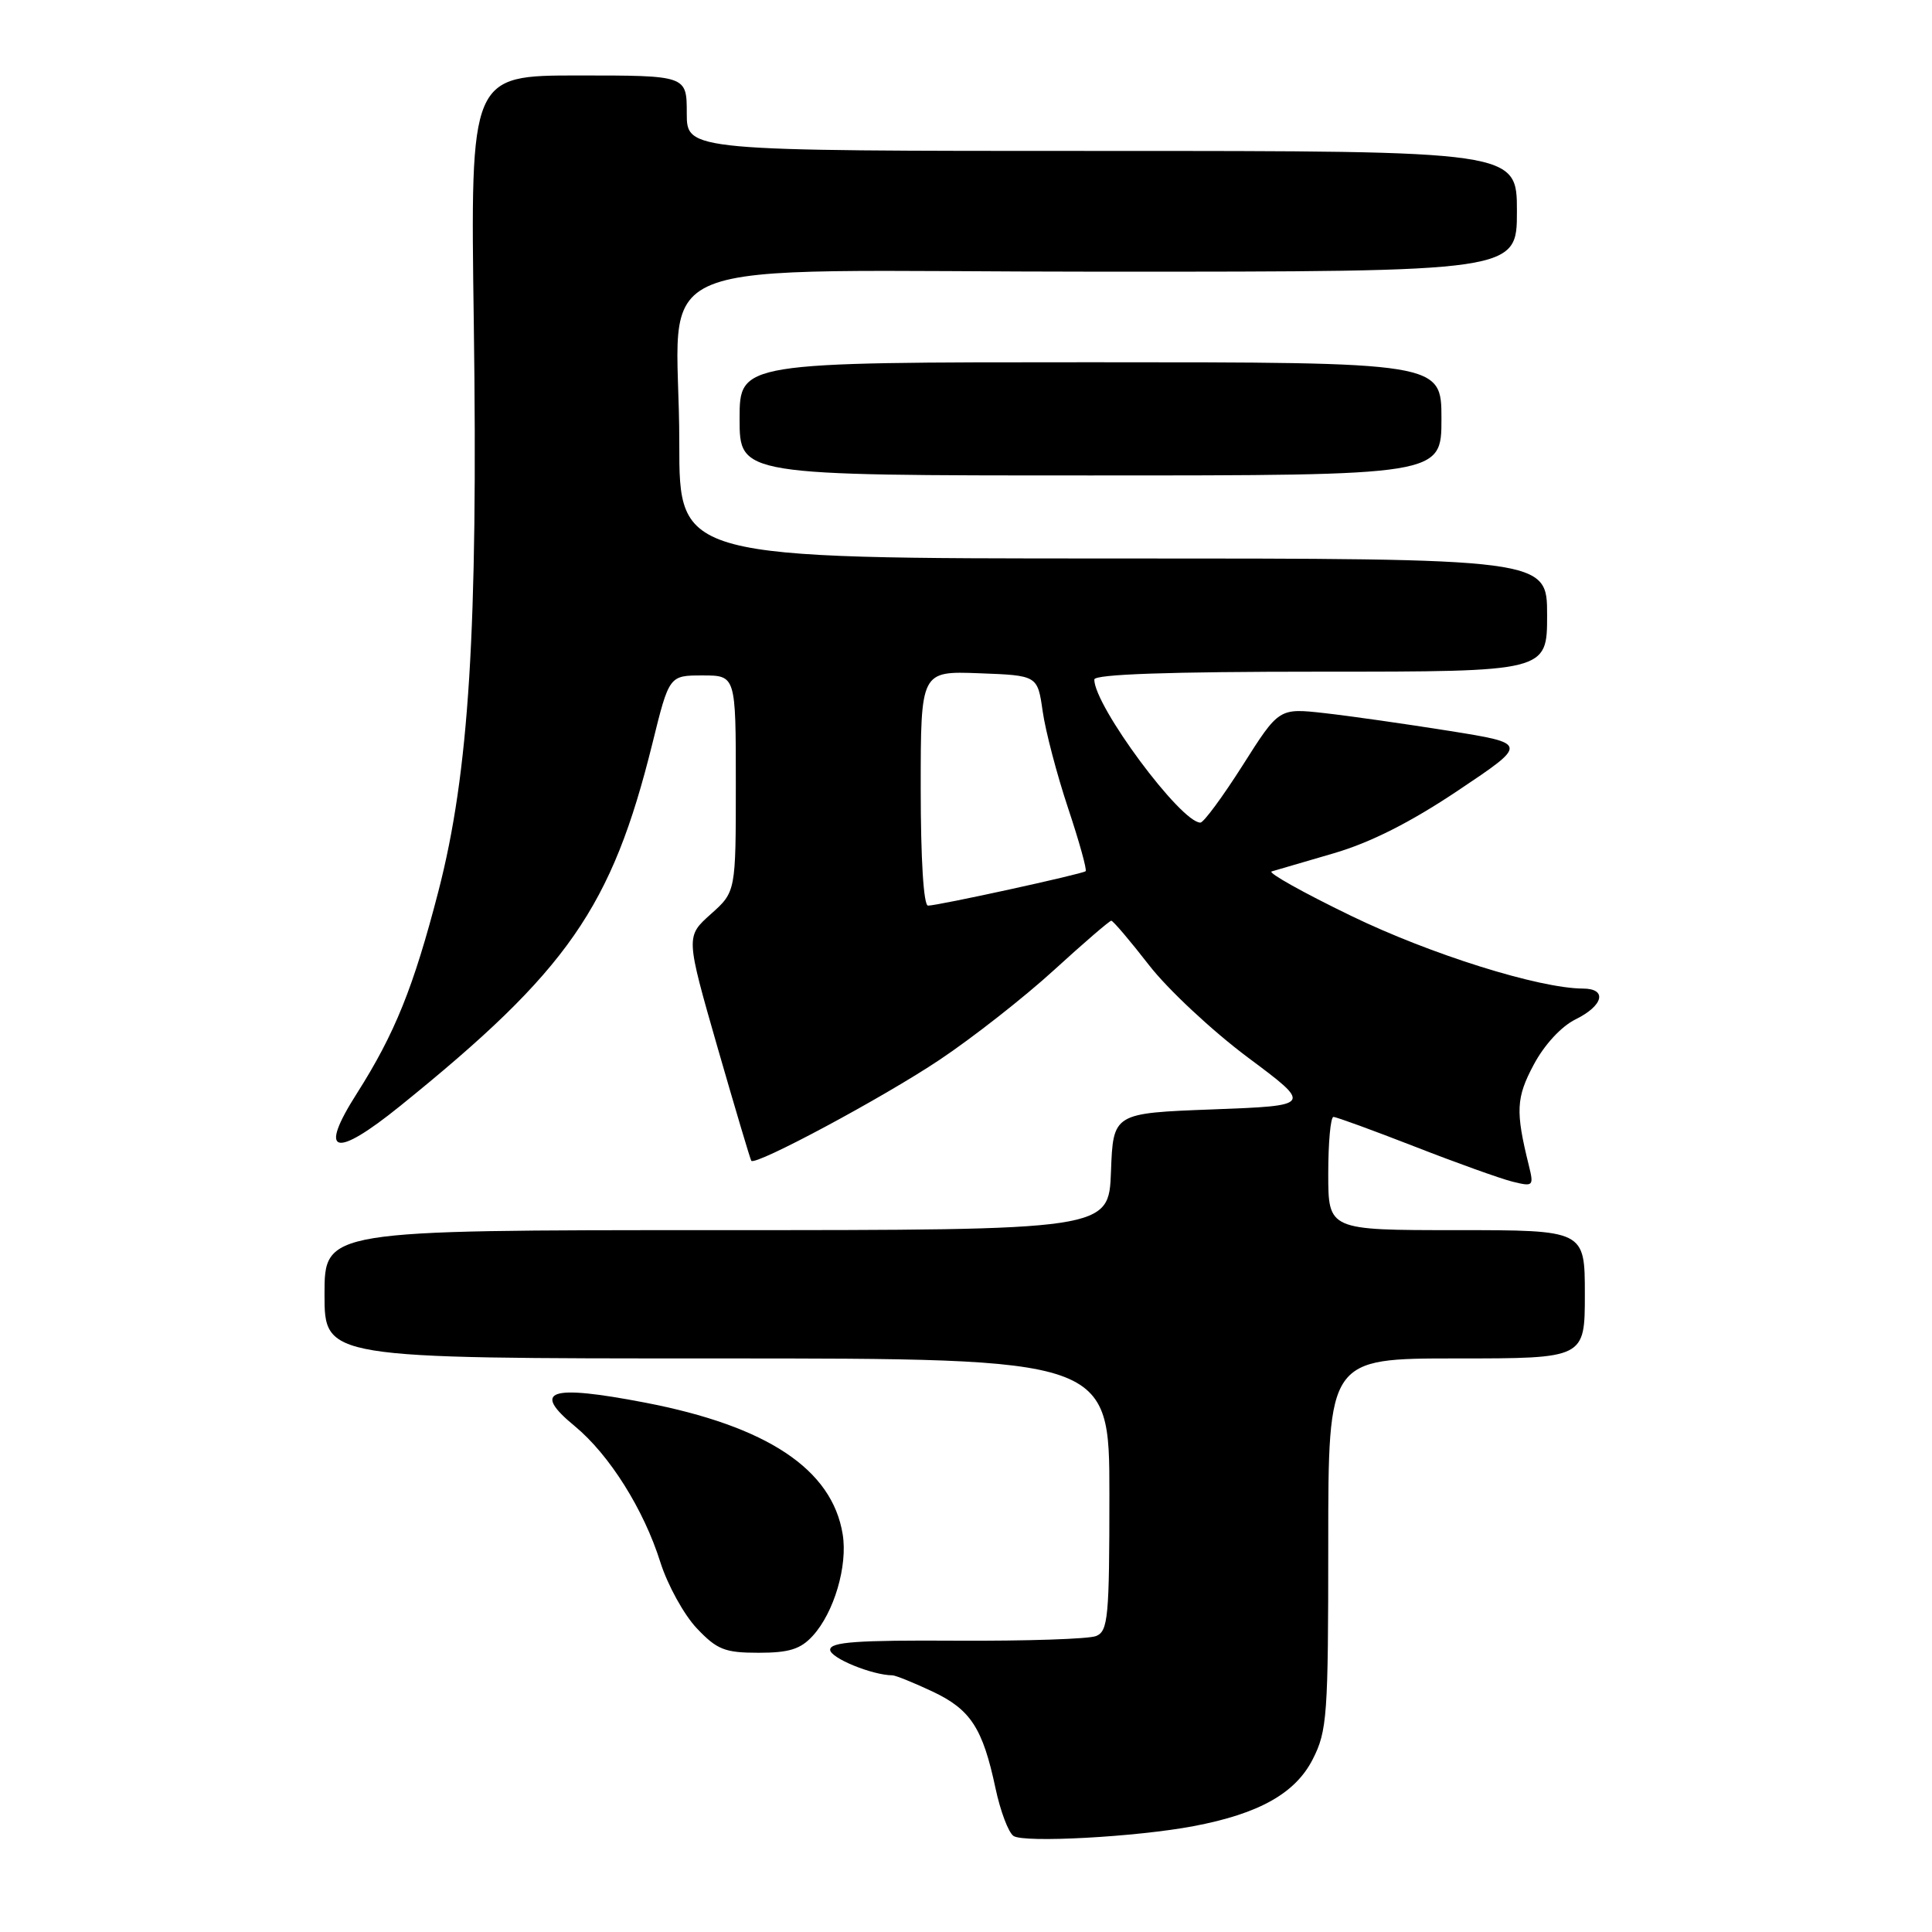 <?xml version="1.0" encoding="UTF-8" standalone="no"?>
<!DOCTYPE svg PUBLIC "-//W3C//DTD SVG 1.1//EN" "http://www.w3.org/Graphics/SVG/1.1/DTD/svg11.dtd" >
<svg xmlns="http://www.w3.org/2000/svg" xmlns:xlink="http://www.w3.org/1999/xlink" version="1.1" viewBox="0 0 256 256">
 <g >
 <path fill="currentColor"
d=" M 158.17 241.97 C 166.83 240.33 171.64 237.63 173.94 233.12 C 175.86 229.36 176.00 227.36 176.00 204.54 C 176.00 180.00 176.00 180.00 193.00 180.00 C 210.00 180.00 210.00 180.00 210.00 171.50 C 210.00 163.00 210.00 163.00 193.00 163.00 C 176.00 163.00 176.00 163.00 176.00 155.50 C 176.00 151.38 176.31 148.00 176.69 148.00 C 177.08 148.00 181.91 149.77 187.44 151.92 C 192.97 154.08 198.80 156.17 200.39 156.57 C 203.18 157.26 203.26 157.19 202.57 154.39 C 200.80 147.24 200.89 145.45 203.23 141.07 C 204.63 138.44 206.88 136.00 208.77 135.07 C 212.47 133.25 213.01 131.00 209.75 130.99 C 203.95 130.97 189.52 126.45 179.00 121.34 C 172.68 118.28 167.95 115.63 168.50 115.47 C 169.05 115.31 172.74 114.23 176.71 113.07 C 181.61 111.64 186.89 108.97 193.21 104.74 C 202.50 98.52 202.50 98.52 192.00 96.84 C 186.22 95.92 178.79 94.86 175.48 94.49 C 169.47 93.82 169.47 93.82 164.66 101.41 C 162.01 105.58 159.49 109.00 159.06 109.00 C 156.46 109.00 145.00 93.54 145.00 90.04 C 145.00 89.34 154.90 89.00 175.00 89.00 C 205.00 89.00 205.00 89.00 205.00 81.50 C 205.00 74.00 205.00 74.00 147.50 74.00 C 90.00 74.00 90.00 74.00 90.01 58.75 C 90.03 33.02 82.68 36.00 146.13 36.00 C 201.00 36.00 201.00 36.00 201.00 28.00 C 201.00 20.00 201.00 20.00 146.00 20.00 C 91.00 20.00 91.00 20.00 91.00 15.00 C 91.00 10.00 91.00 10.00 76.66 10.00 C 62.32 10.00 62.32 10.00 62.78 42.75 C 63.34 83.40 62.16 102.37 58.09 118.10 C 54.79 130.85 52.31 136.98 47.29 144.88 C 42.13 152.97 44.29 153.60 53.02 146.55 C 75.26 128.59 81.06 120.25 86.45 98.50 C 88.67 89.50 88.67 89.50 93.09 89.50 C 97.50 89.50 97.50 89.50 97.50 103.83 C 97.50 118.17 97.50 118.17 94.18 121.13 C 90.86 124.10 90.86 124.10 95.08 138.80 C 97.41 146.88 99.42 153.64 99.55 153.81 C 100.09 154.51 117.03 145.43 124.50 140.43 C 128.90 137.49 135.72 132.14 139.66 128.54 C 143.60 124.94 147.02 122.00 147.25 122.00 C 147.49 122.00 149.73 124.64 152.24 127.87 C 154.74 131.10 160.65 136.61 165.35 140.12 C 173.91 146.50 173.91 146.50 160.71 147.00 C 147.50 147.50 147.50 147.50 147.21 155.25 C 146.92 163.00 146.92 163.00 94.96 163.00 C 43.00 163.00 43.00 163.00 43.00 171.50 C 43.00 180.00 43.00 180.00 95.00 180.00 C 147.00 180.00 147.00 180.00 147.00 198.03 C 147.00 214.26 146.83 216.13 145.25 216.78 C 144.29 217.18 135.96 217.45 126.75 217.40 C 113.58 217.32 110.00 217.57 110.00 218.60 C 110.00 219.69 115.57 221.97 118.26 221.99 C 118.68 222.00 121.06 222.96 123.55 224.13 C 128.61 226.51 130.22 228.98 131.91 236.96 C 132.55 239.97 133.62 242.81 134.29 243.27 C 135.65 244.22 150.58 243.41 158.17 241.97 Z  M 107.70 216.75 C 110.52 213.66 112.34 207.48 111.66 203.30 C 110.26 194.68 101.66 188.96 85.40 185.84 C 72.77 183.42 70.39 184.23 76.17 188.98 C 80.74 192.76 85.29 199.98 87.50 207.00 C 88.46 210.03 90.63 213.96 92.32 215.75 C 95.01 218.59 96.03 219.00 100.52 219.00 C 104.57 219.00 106.09 218.52 107.70 216.75 Z  M 191.00 55.50 C 191.00 48.00 191.00 48.00 144.50 48.00 C 98.00 48.00 98.00 48.00 98.00 55.50 C 98.00 63.00 98.00 63.00 144.50 63.00 C 191.00 63.00 191.00 63.00 191.00 55.50 Z  M 122.00 104.46 C 122.00 88.92 122.00 88.92 129.74 89.21 C 137.48 89.50 137.48 89.50 138.16 94.25 C 138.53 96.86 140.04 102.62 141.52 107.06 C 143.00 111.50 144.05 115.27 143.85 115.44 C 143.41 115.82 124.30 120.00 122.97 120.00 C 122.38 120.00 122.00 113.85 122.00 104.46 Z "/>
</g>
</svg>